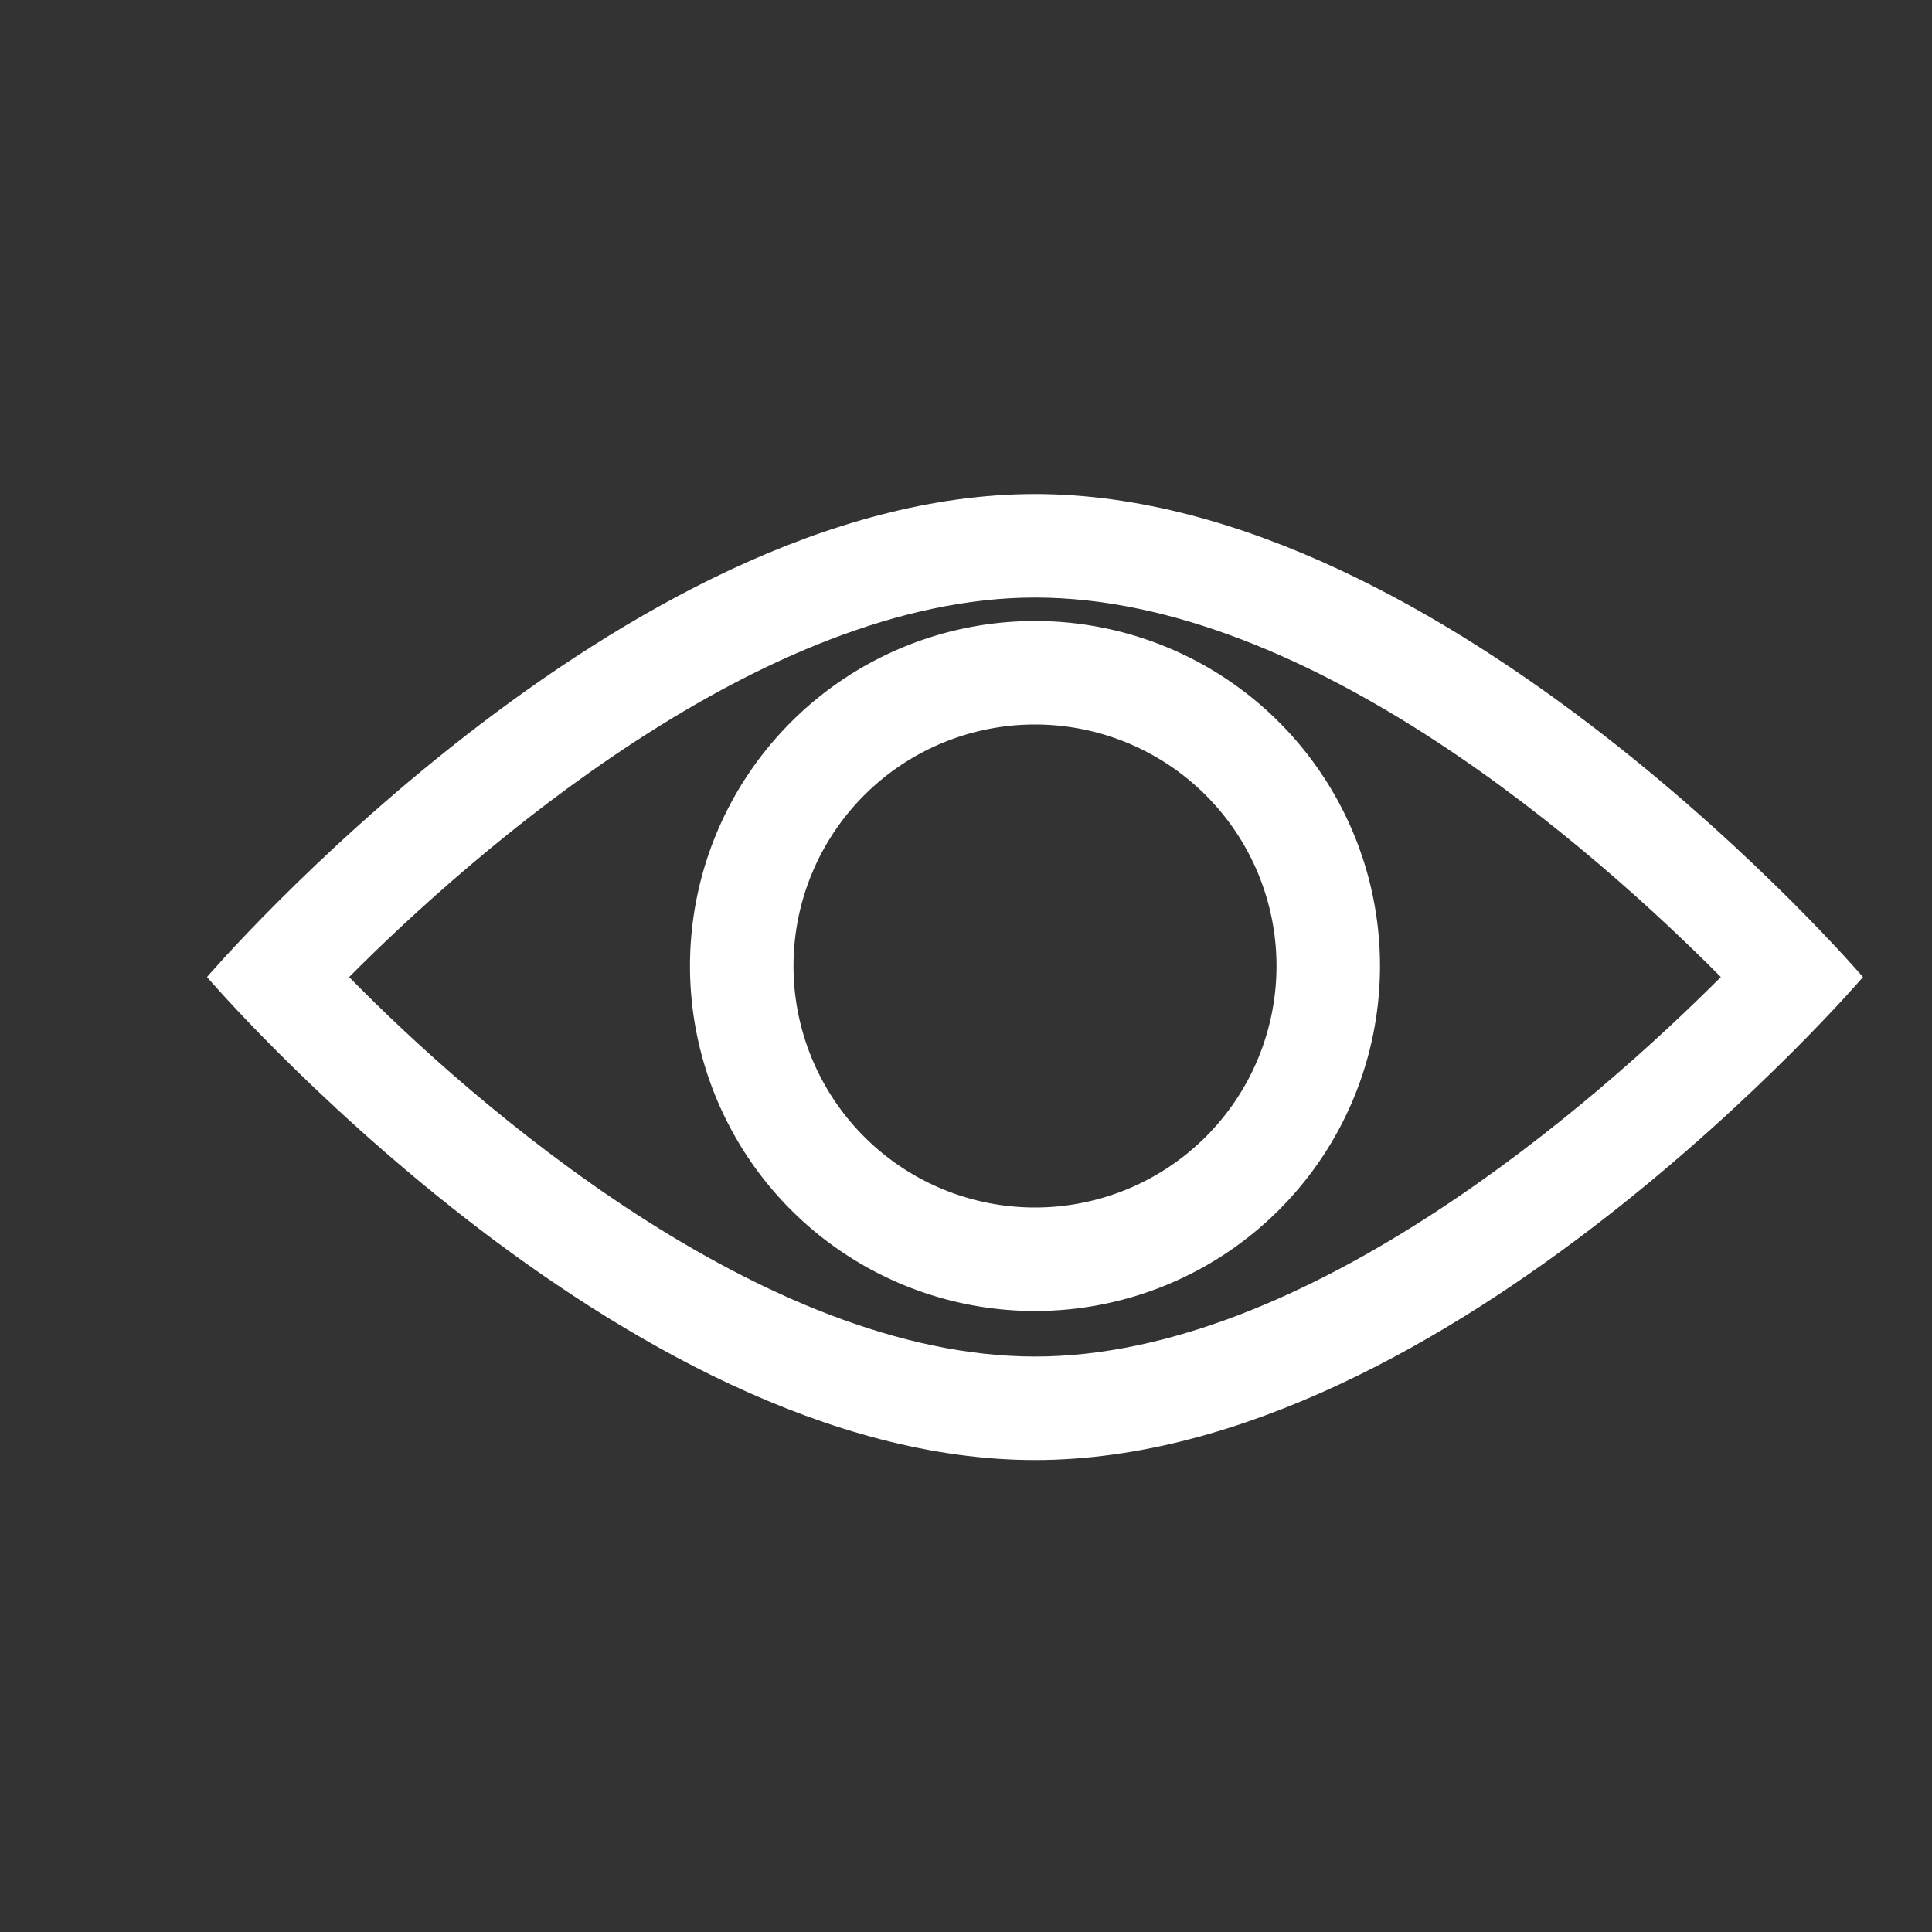 <svg id="Ebene_1" data-name="Ebene 1" xmlns="http://www.w3.org/2000/svg" width="28" height="28" viewBox="0 0 28 28">
  <rect x="0" y="0" width="28" height="28" fill="#333333" stroke="none"/>
  <g id="icon_watchlist_plus_white">
    <path id="Pfad_874" data-name="Pfad 874" d="M15,10.5A3.5,3.5,0,1,1,11.5,14,3.5,3.5,0,0,1,15,10.5M15,9a5,5,0,1,0,5,5A5,5,0,0,0,15,9Z" fill="#fff"/>
    <path id="Pfad_875" data-name="Pfad 875" d="M15,8.66c4,0,8.14,3.69,9.94,5.5-1.81,1.81-6,5.5-9.94,5.5S6.86,16,5.06,14.16c1.8-1.81,6-5.5,9.94-5.5m0-1.5c-6,0-12,7-12,7s6,7,12,7,12-7,12-7S21,7.16,15,7.16Z" fill="#fff"/>
  </g>
</svg>
